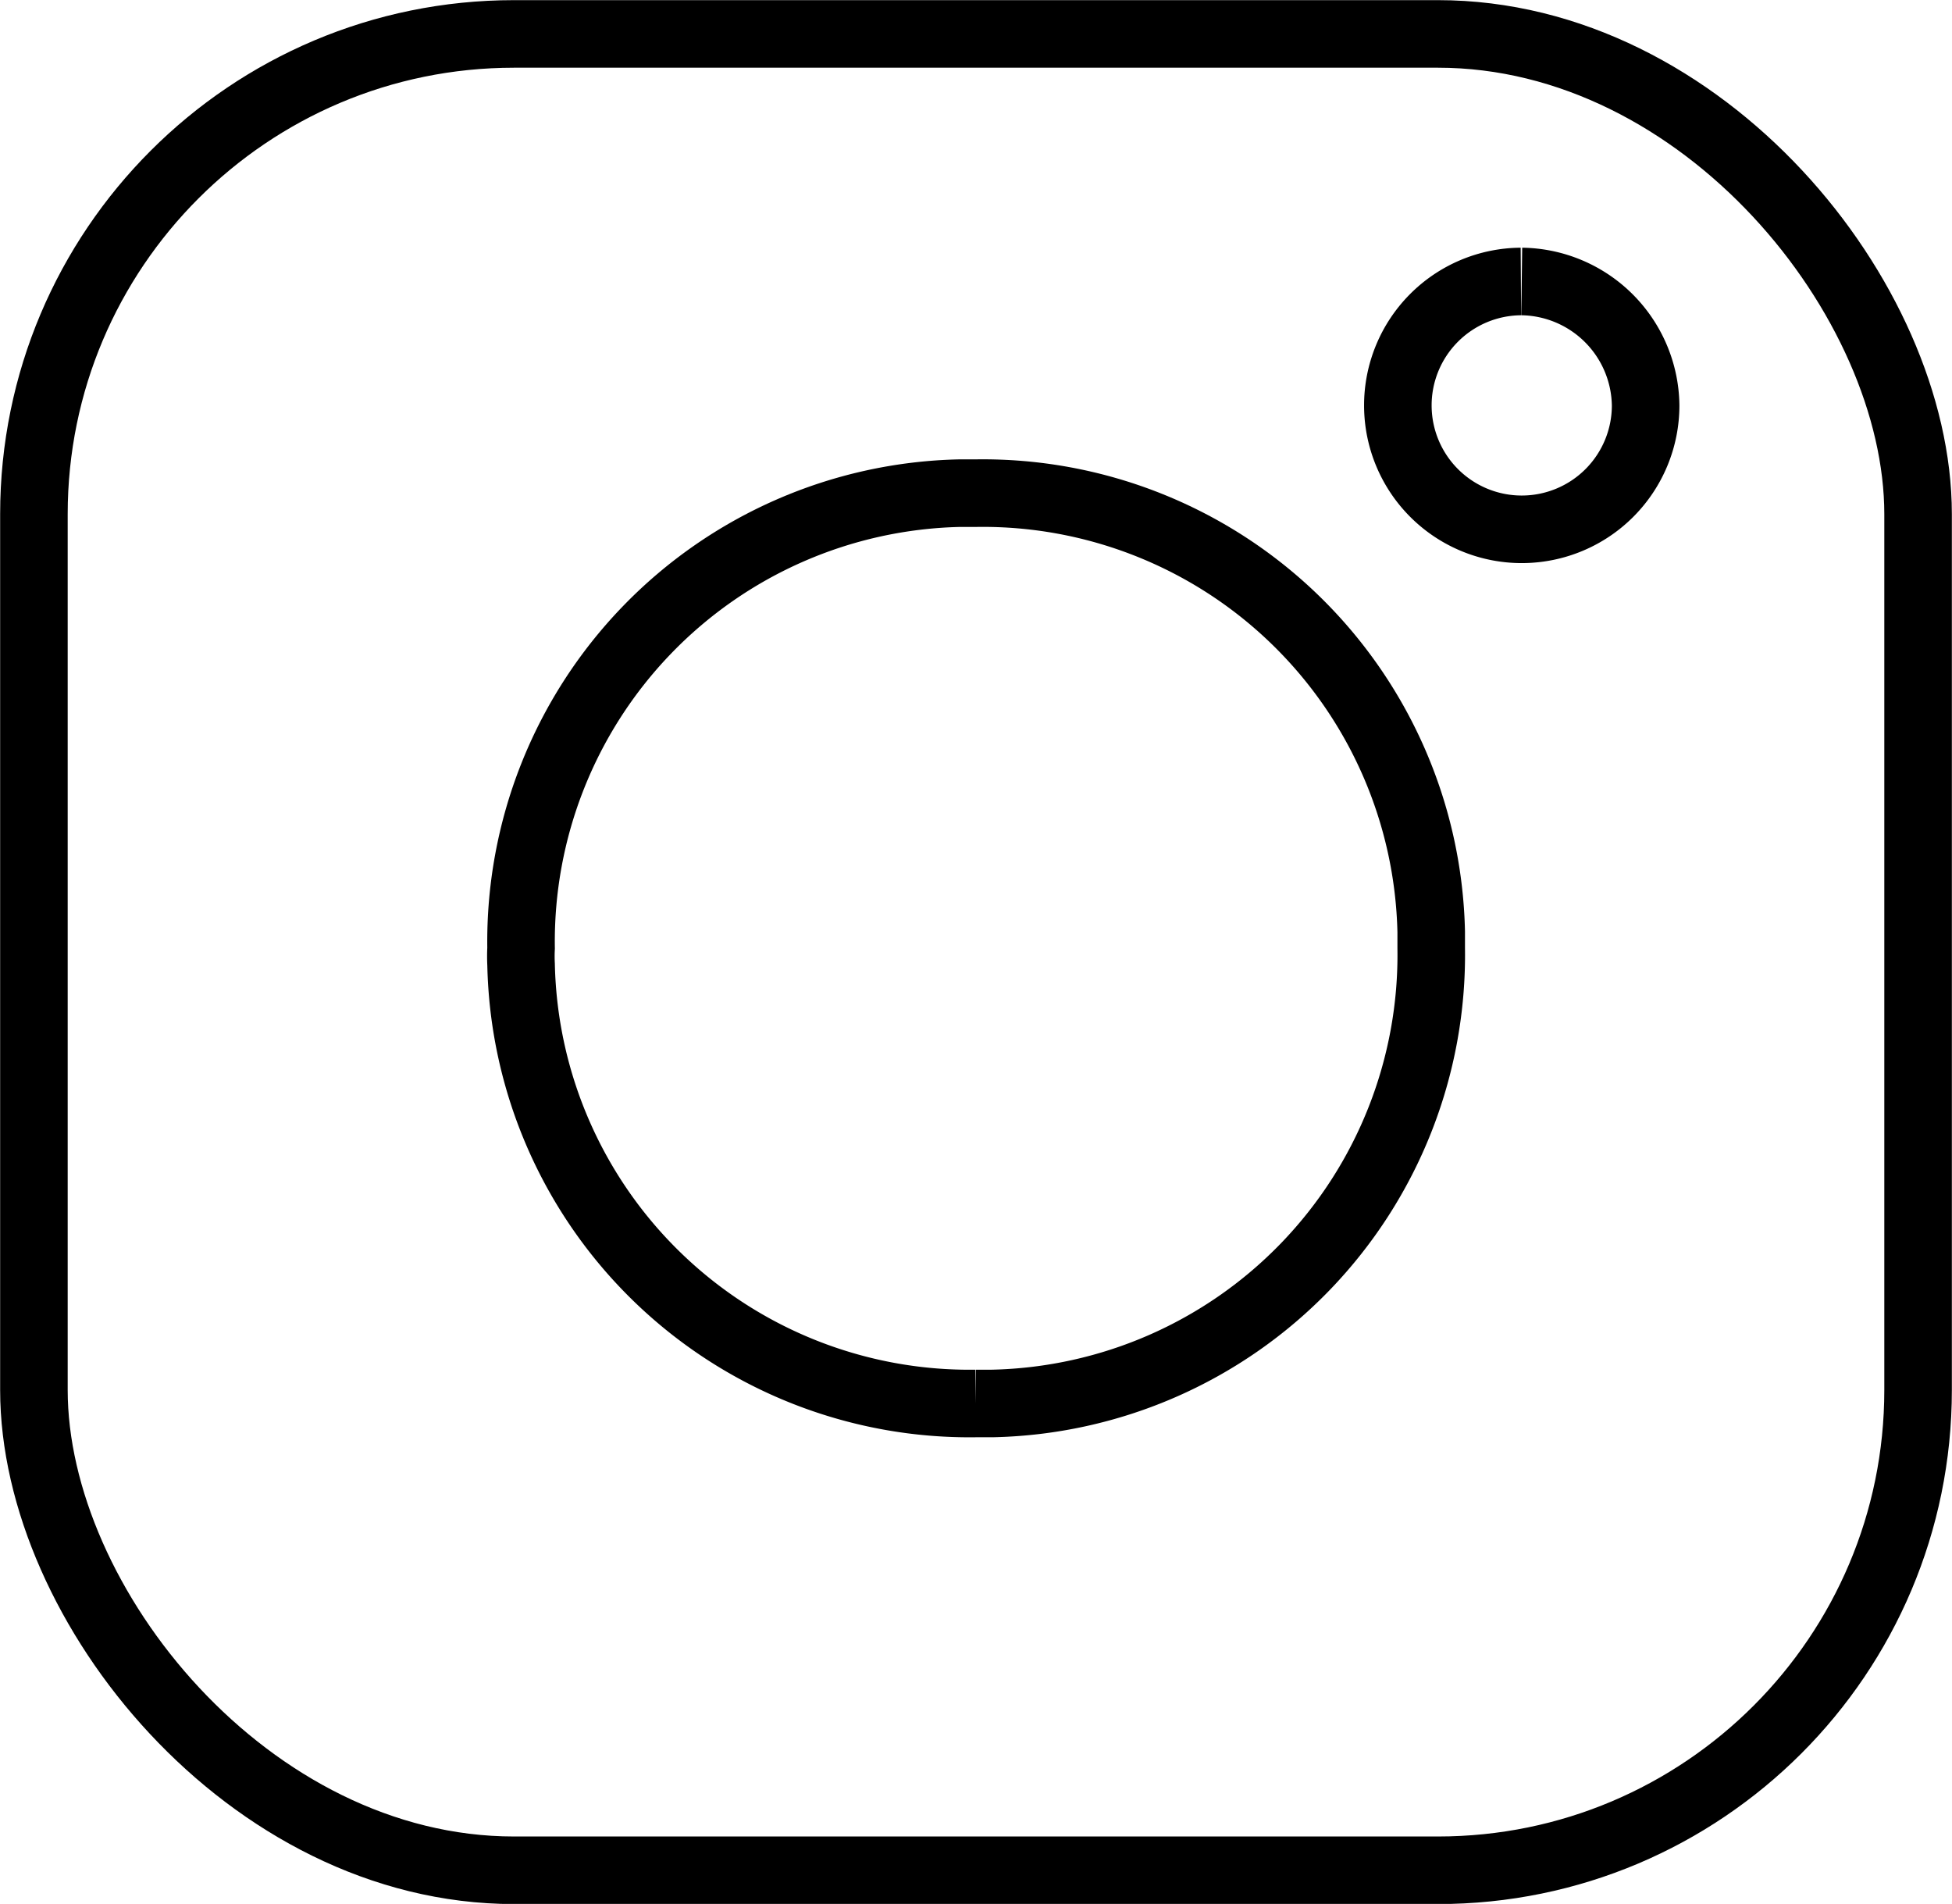 <svg id="Calque_1" data-name="Calque 1" xmlns="http://www.w3.org/2000/svg" viewBox="0 0 69.64 67.91"><defs><style>.cls-1,.cls-2{fill:none;stroke:#000;stroke-miterlimit:10;stroke-width:2.41px;}.cls-1{fill-rule:evenodd;}</style></defs><path class="cls-1" d="M36.11,52.35A16,16,0,0,1,19.88,36.69a5.61,5.61,0,0,1,0-.58A16,16,0,0,1,35.53,19.88h.58A16,16,0,0,1,52.35,35.53v.58A16,16,0,0,1,36.69,52.35h-.58" transform="translate(-1.29 -2.29)"/><rect class="cls-2" x="1.21" y="1.21" width="67.22" height="65.5" rx="17.13"/><g id="Composant_1_45" data-name="Composant 1 45"><path id="Tracé_3" data-name="Tracé 3" class="cls-1" d="M55.55,12.33A4.42,4.42,0,1,0,60,16.75a4.48,4.48,0,0,0-4.42-4.42" transform="translate(-1.29 -2.29)"/></g></svg>